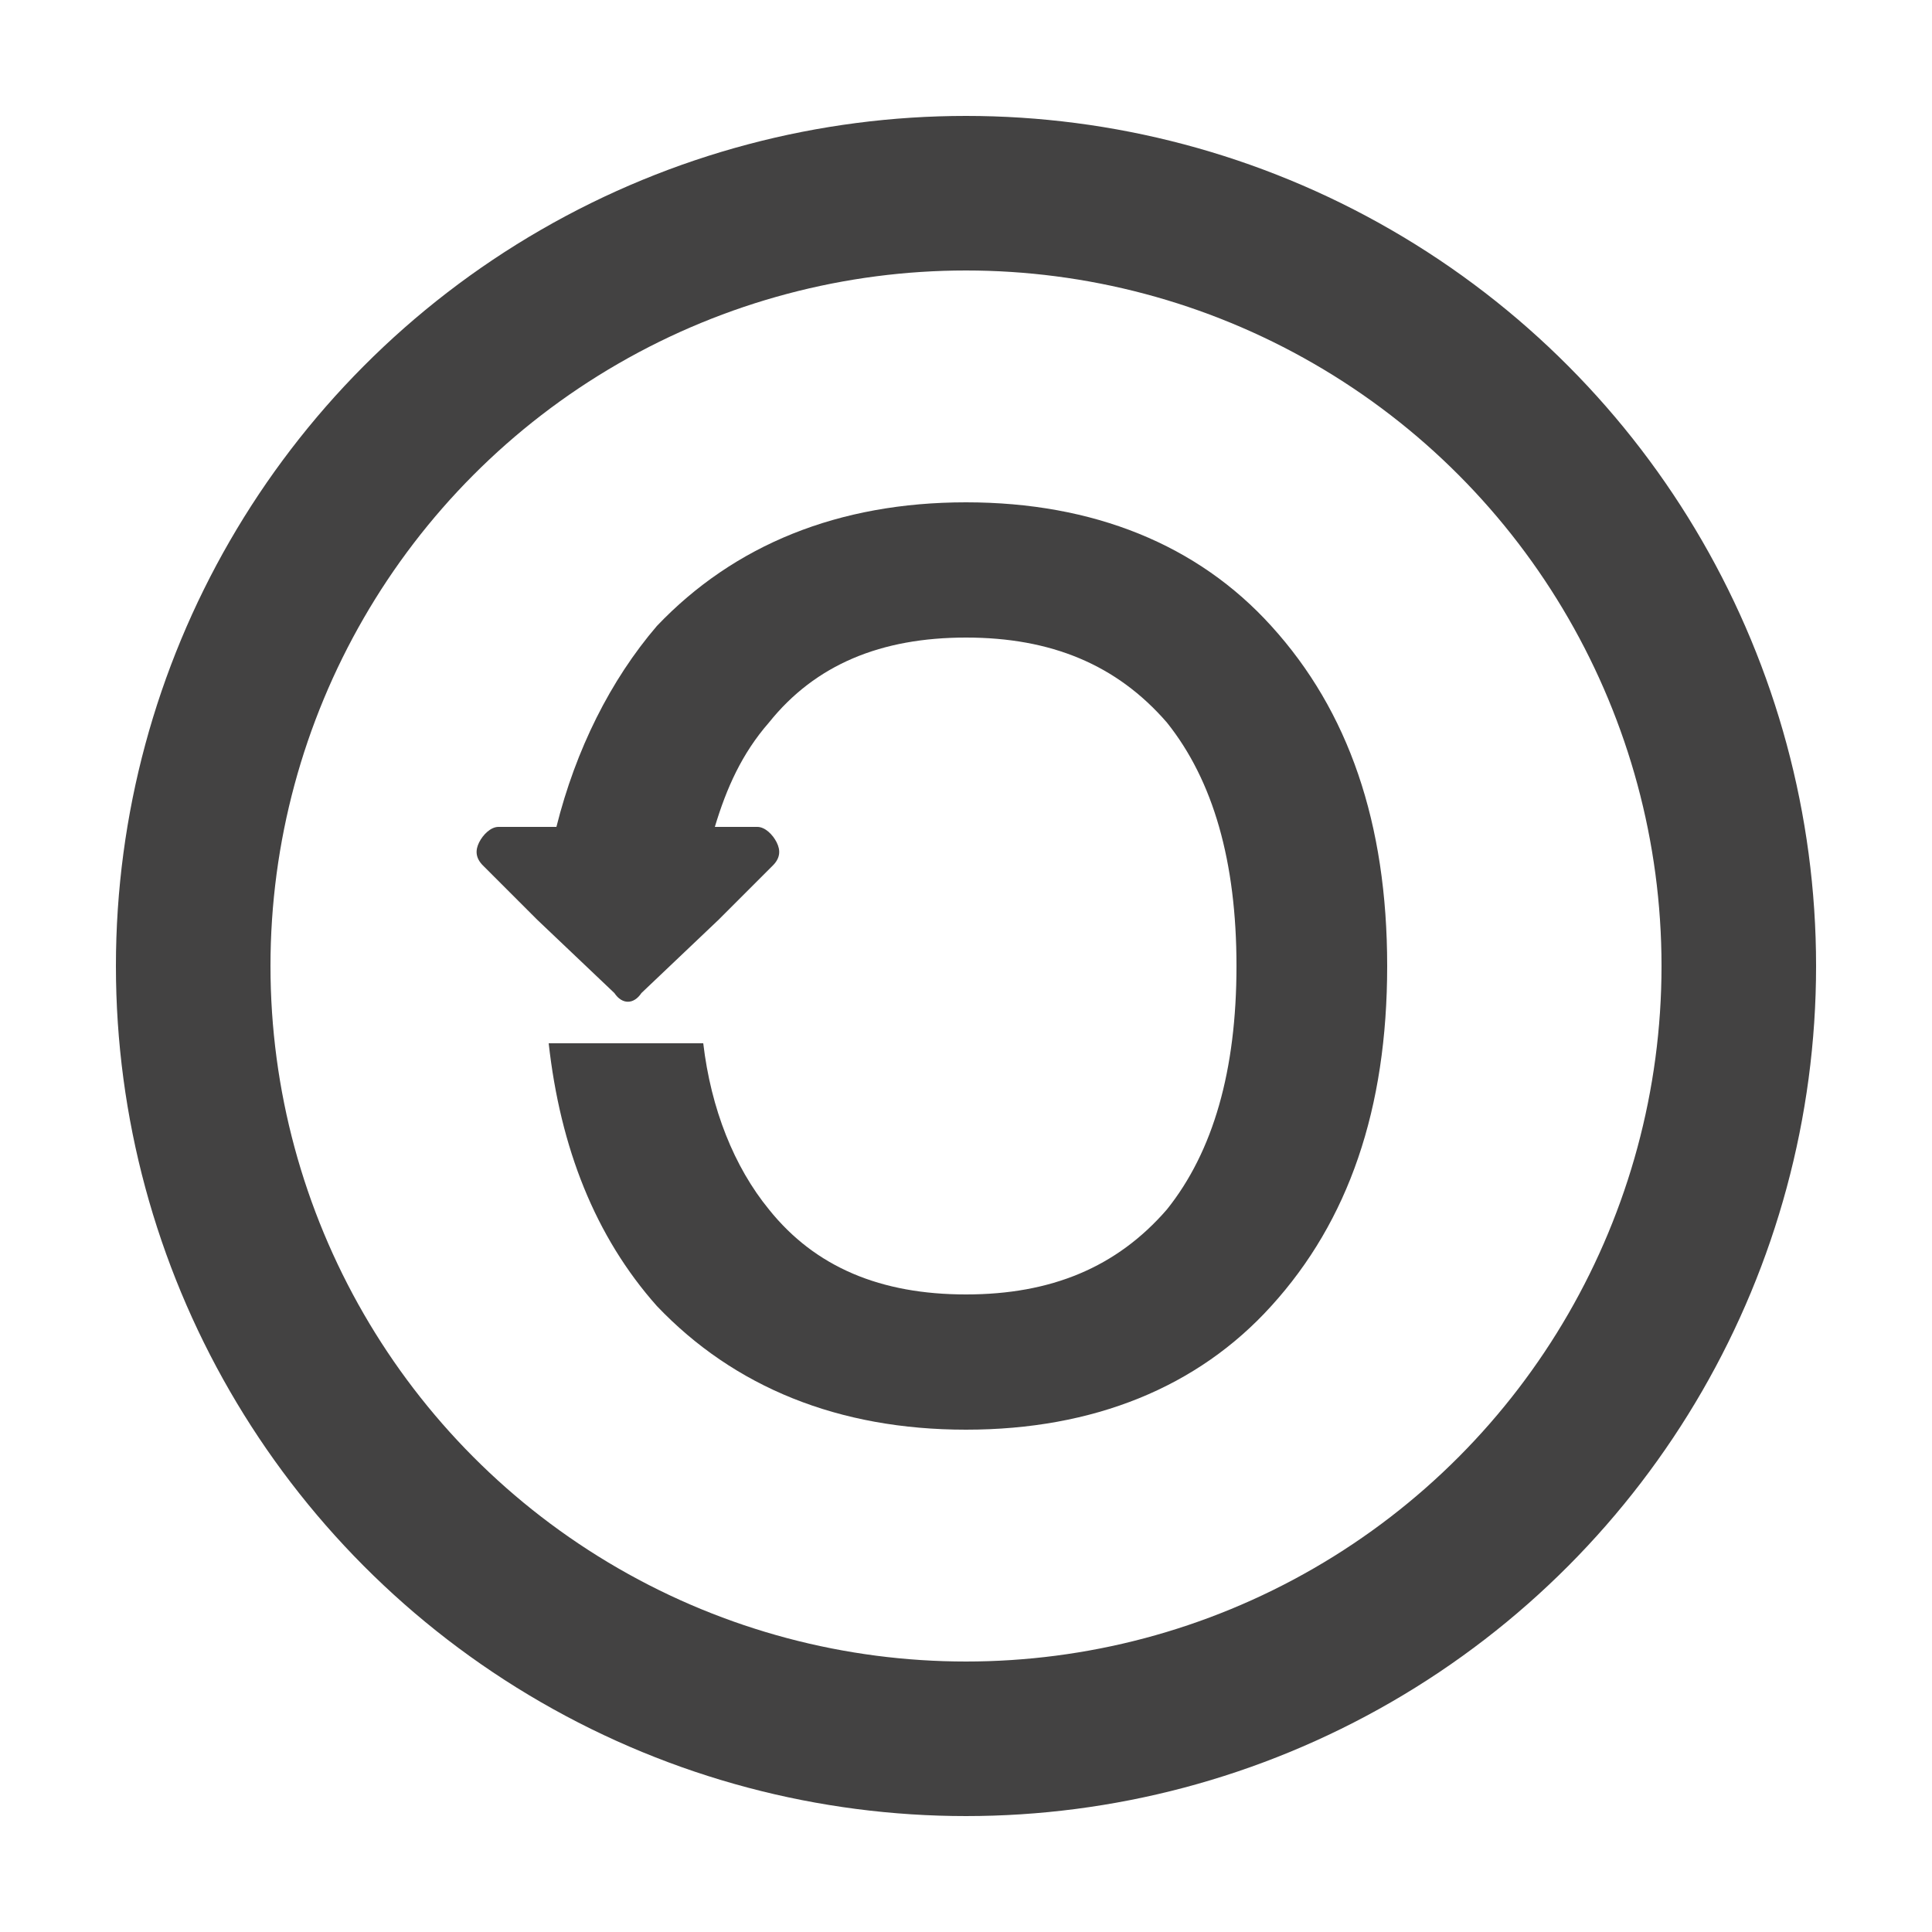 <?xml version="1.0" encoding="UTF-8"?>
<!DOCTYPE svg PUBLIC "-//W3C//DTD SVG 1.1//EN" "http://www.w3.org/Graphics/SVG/1.1/DTD/svg11.dtd">
<!-- Creator: CorelDRAW X6 -->
<svg xmlns="http://www.w3.org/2000/svg" xml:space="preserve" width="100%" height="100%" version="1.1" shape-rendering="geometricPrecision" text-rendering="geometricPrecision" image-rendering="optimizeQuality" fill-rule="evenodd" clip-rule="evenodd"
viewBox="0 0 500 500"
 xmlns:xlink="http://www.w3.org/1999/xlink">
 <g id="Layer_x0020_1">
  <circle fill="none" stroke="#434242" stroke-width="40" cx="250" cy="250" r="200"/>
  <path fill="#434242" fill-rule="nonzero" d="M182 270c2,17 8,32 17,43 12,15 29,22 51,22 22,0 39,-7 52,-22 12,-15 18,-36 18,-63 0,-27 -6,-48 -18,-63 -13,-15 -30,-22 -52,-22 -22,0 -39,7 -51,22 -7,8 -11,17 -14,27l11 0c2,0 4,2 5,4 1,2 1,4 -1,6l-14 14 -20 19c-2,3 -5,3 -7,0l-20 -19 -14 -14c-2,-2 -2,-4 -1,-6 1,-2 3,-4 5,-4l15 0c5,-20 14,-38 26,-52 20,-21 47,-32 80,-32 33,0 60,11 79,32 20,22 30,51 30,88 0,37 -10,66 -30,88 -19,21 -46,32 -79,32 -33,0 -60,-11 -80,-32 -16,-18 -25,-41 -28,-68l40 0z"/>
 </g>
</svg>
